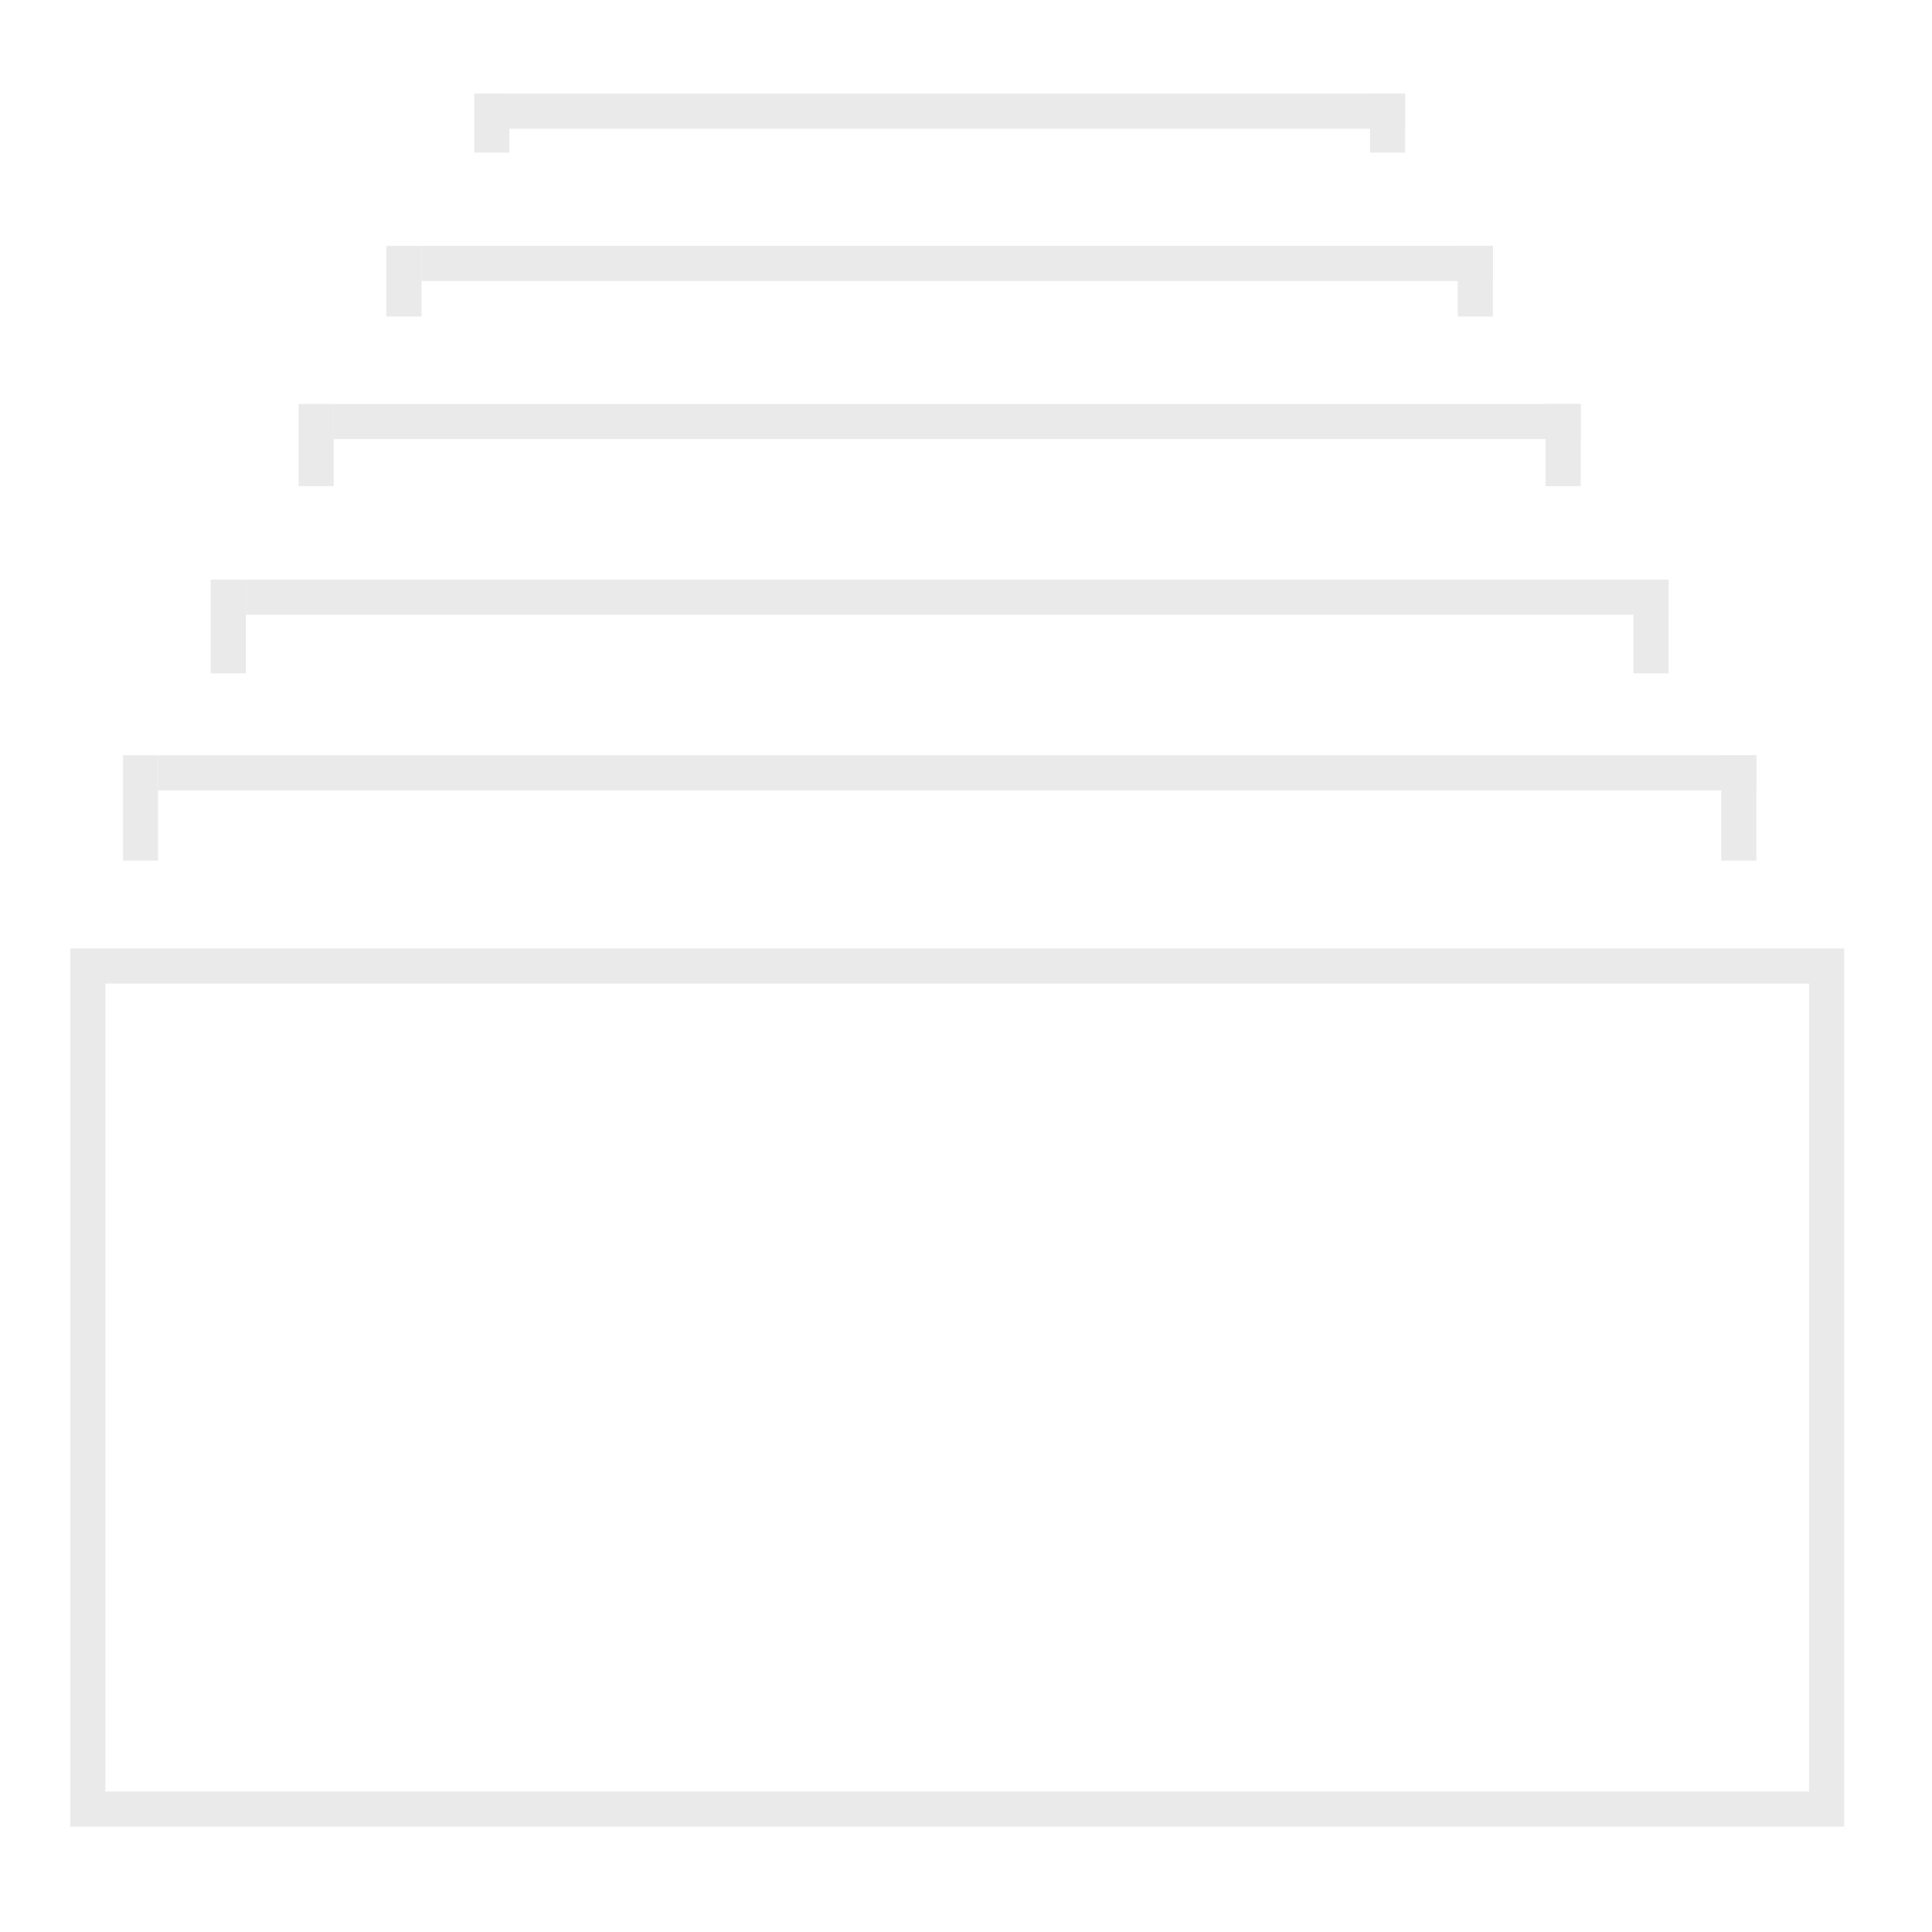 <svg width="110" height="110" viewBox="0 0 110 110" fill="none" xmlns="http://www.w3.org/2000/svg">
<rect x="5" y="55" width="99" height="48" stroke="#EAEAEA" stroke-width="2"/>
<line x1="8" y1="49" x2="8" y2="43" stroke="#EAEAEA" stroke-width="2"/>
<line x1="99" y1="49" x2="99" y2="43" stroke="#EAEAEA" stroke-width="2"/>
<line x1="100" y1="44" x2="9" y2="44" stroke="#EAEAEA" stroke-width="2"/>
<line x1="13" y1="38.34" x2="13" y2="32.999" stroke="#EAEAEA" stroke-width="2"/>
<line x1="94" y1="38.34" x2="94" y2="32.999" stroke="#EAEAEA" stroke-width="2"/>
<line x1="95" y1="34" x2="14" y2="34" stroke="#EAEAEA" stroke-width="2"/>
<line x1="18" y1="27.68" x2="18" y2="22.998" stroke="#EAEAEA" stroke-width="2"/>
<line x1="89" y1="27.68" x2="89" y2="22.998" stroke="#EAEAEA" stroke-width="2"/>
<line x1="90" y1="24" x2="19" y2="24" stroke="#EAEAEA" stroke-width="2"/>
<line x1="23" y1="18.02" x2="23" y2="13.998" stroke="#EAEAEA" stroke-width="2"/>
<line x1="84" y1="18.02" x2="84" y2="13.998" stroke="#EAEAEA" stroke-width="2"/>
<line x1="85" y1="15" x2="24" y2="15" stroke="#EAEAEA" stroke-width="2"/>
<line x1="28" y1="8.689" x2="28" y2="5.327" stroke="#EAEAEA" stroke-width="2"/>
<line x1="79" y1="8.689" x2="79" y2="5.327" stroke="#EAEAEA" stroke-width="2"/>
<line x1="80" y1="6.33" x2="29" y2="6.33" stroke="#EAEAEA" stroke-width="2"/>
</svg>
